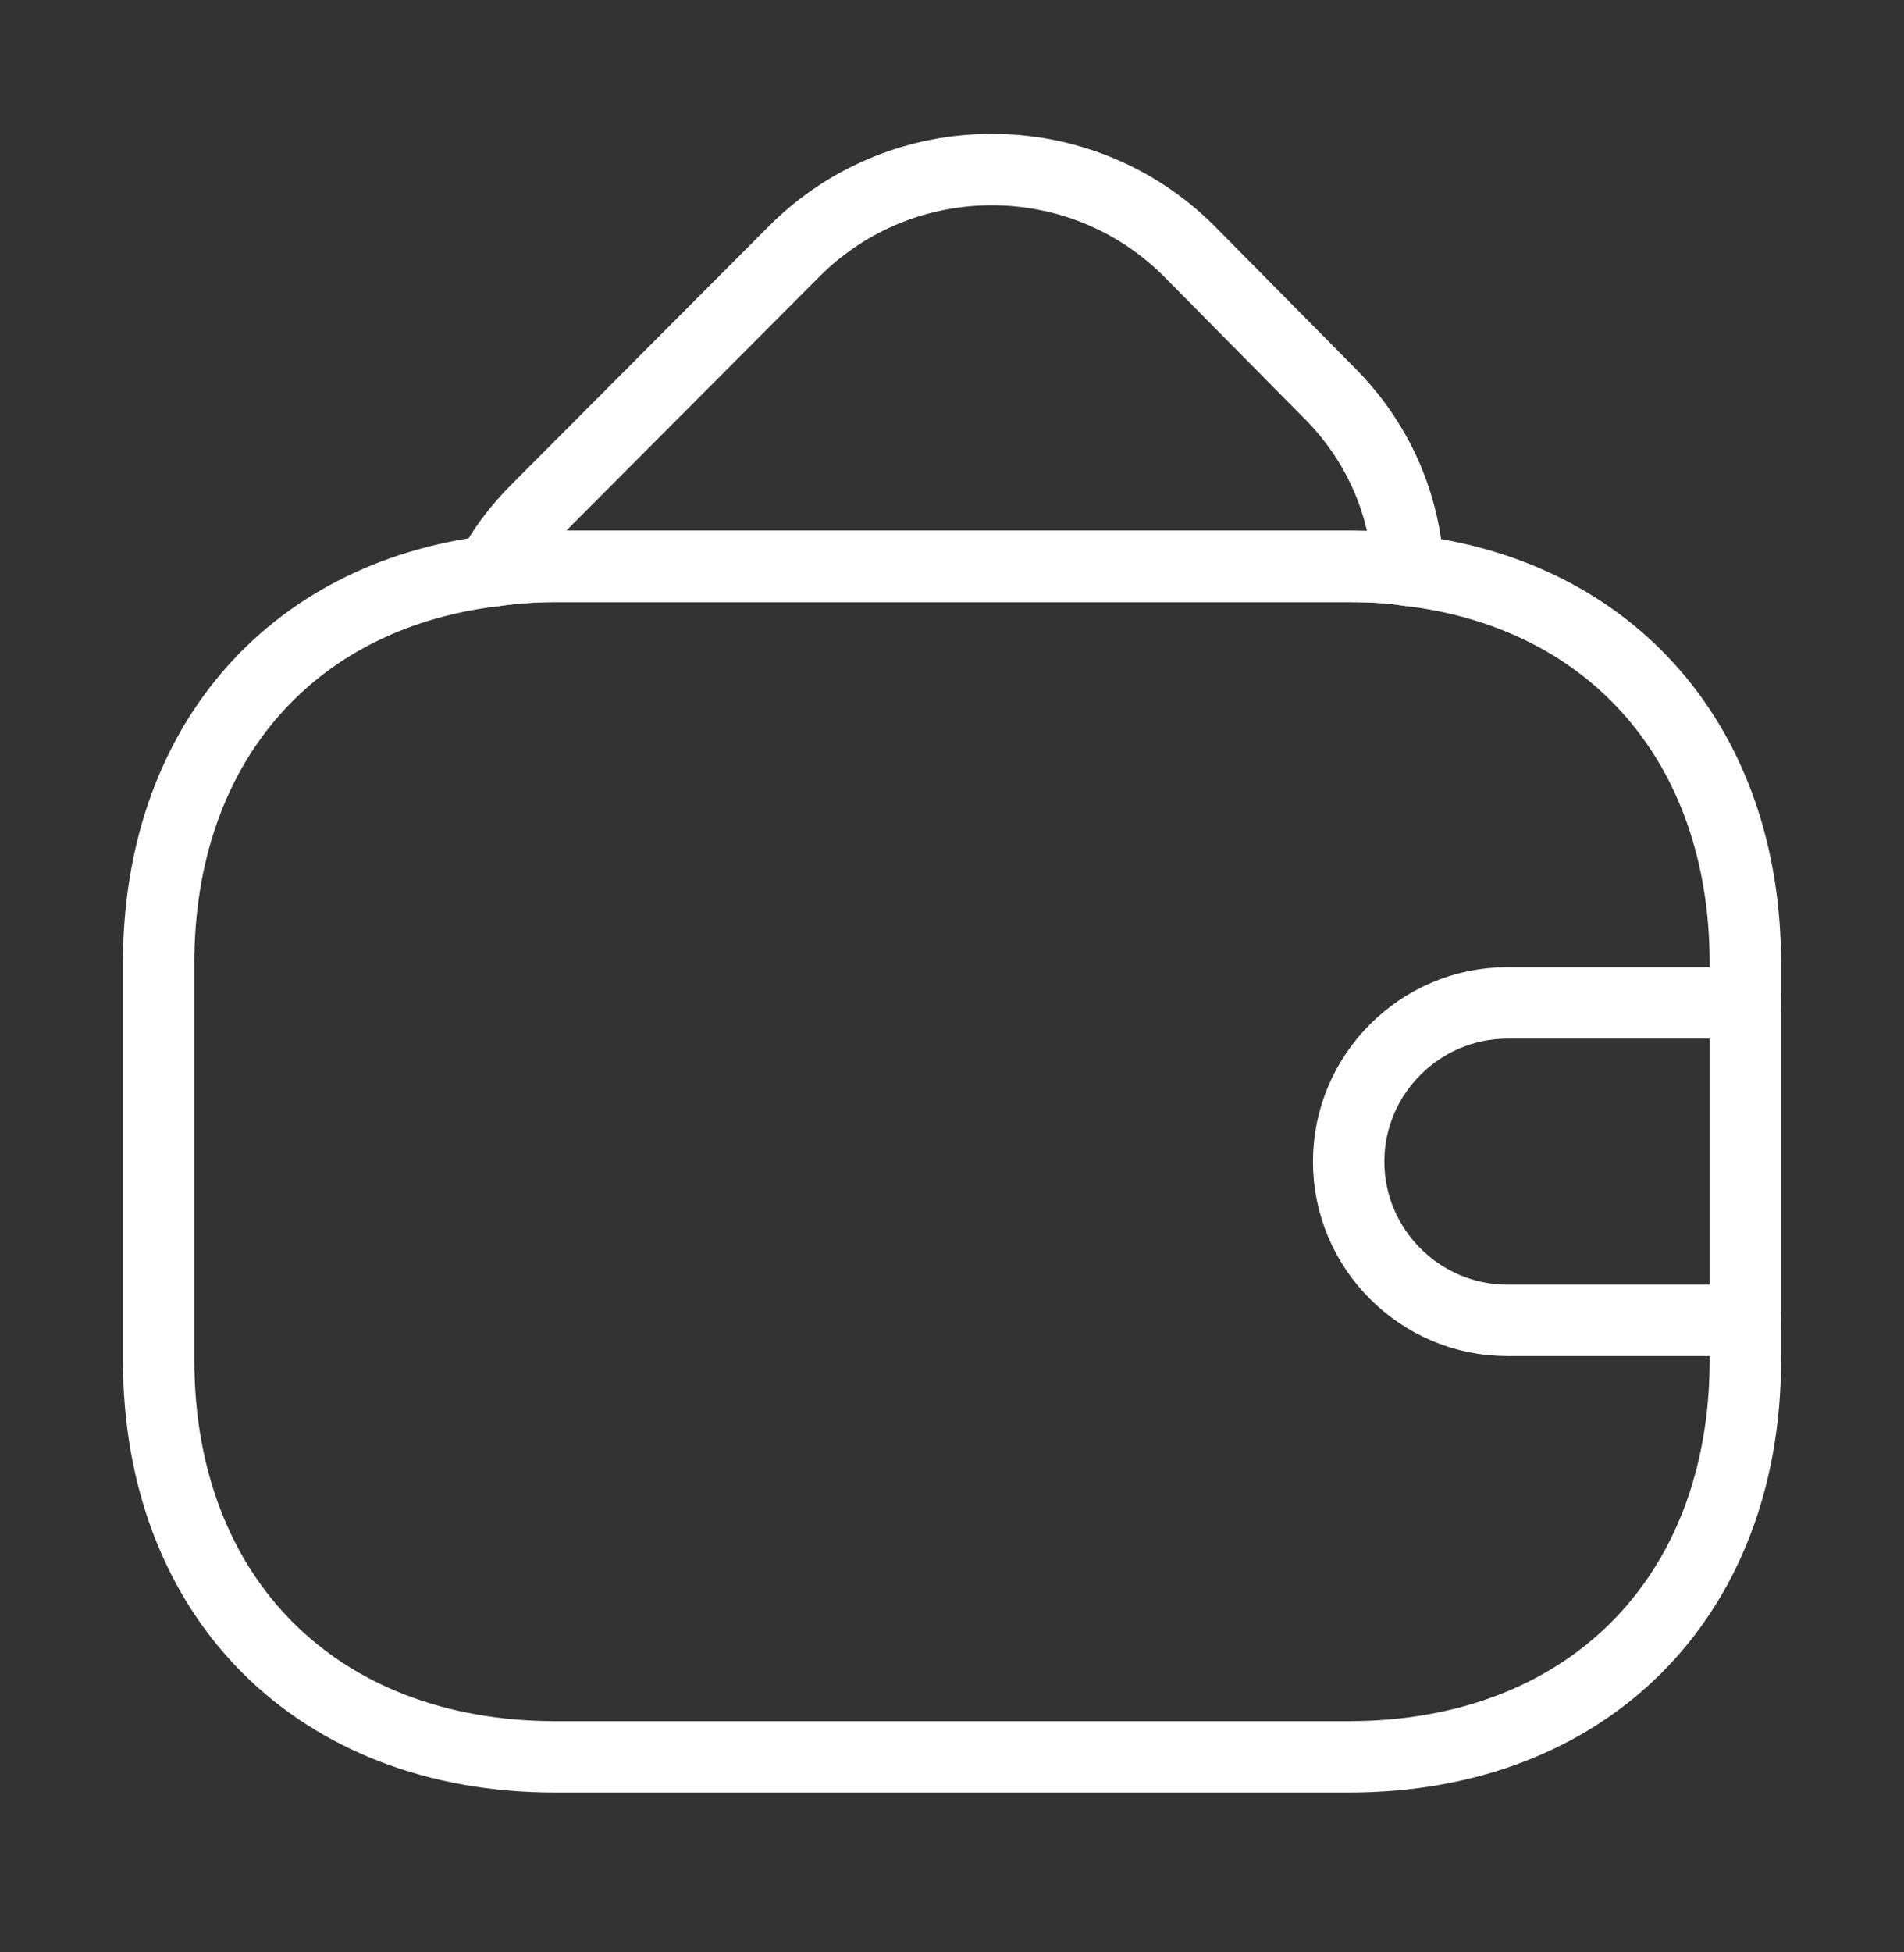 <svg width="40" height="41" viewBox="0 0 40 41" fill="none" xmlns="http://www.w3.org/2000/svg">
<rect x="0" y="0" width="40" height="41" fill="#333333" stroke="none"/>
<path d="M36.667 20.227V28.561C36.667 33.561 33.333 36.894 28.333 36.894H11.667C6.667 36.894 3.333 33.561 3.333 28.561V20.227C3.333 15.694 6.067 12.527 10.317 11.994C10.75 11.927 11.2 11.894 11.667 11.894H28.333C28.767 11.894 29.183 11.911 29.583 11.977C33.883 12.477 36.667 15.661 36.667 20.227Z" stroke="white" stroke-width="1.5" stroke-linecap="round" stroke-linejoin="round"/>
<path d="M29.586 11.978C29.186 11.911 28.769 11.894 28.336 11.894H11.669C11.202 11.894 10.752 11.928 10.319 11.994C10.552 11.528 10.886 11.094 11.286 10.694L16.702 5.261C18.986 2.994 22.686 2.994 24.969 5.261L27.886 8.211C28.952 9.261 29.519 10.594 29.586 11.978Z" stroke="white" stroke-width="1.5" stroke-linecap="round" stroke-linejoin="round"/>
<path d="M36.667 21.061H31.667C29.833 21.061 28.333 22.561 28.333 24.394C28.333 26.228 29.833 27.728 31.667 27.728H36.667" stroke="white" stroke-width="1.5" stroke-linecap="round" stroke-linejoin="round"/>
</svg>
